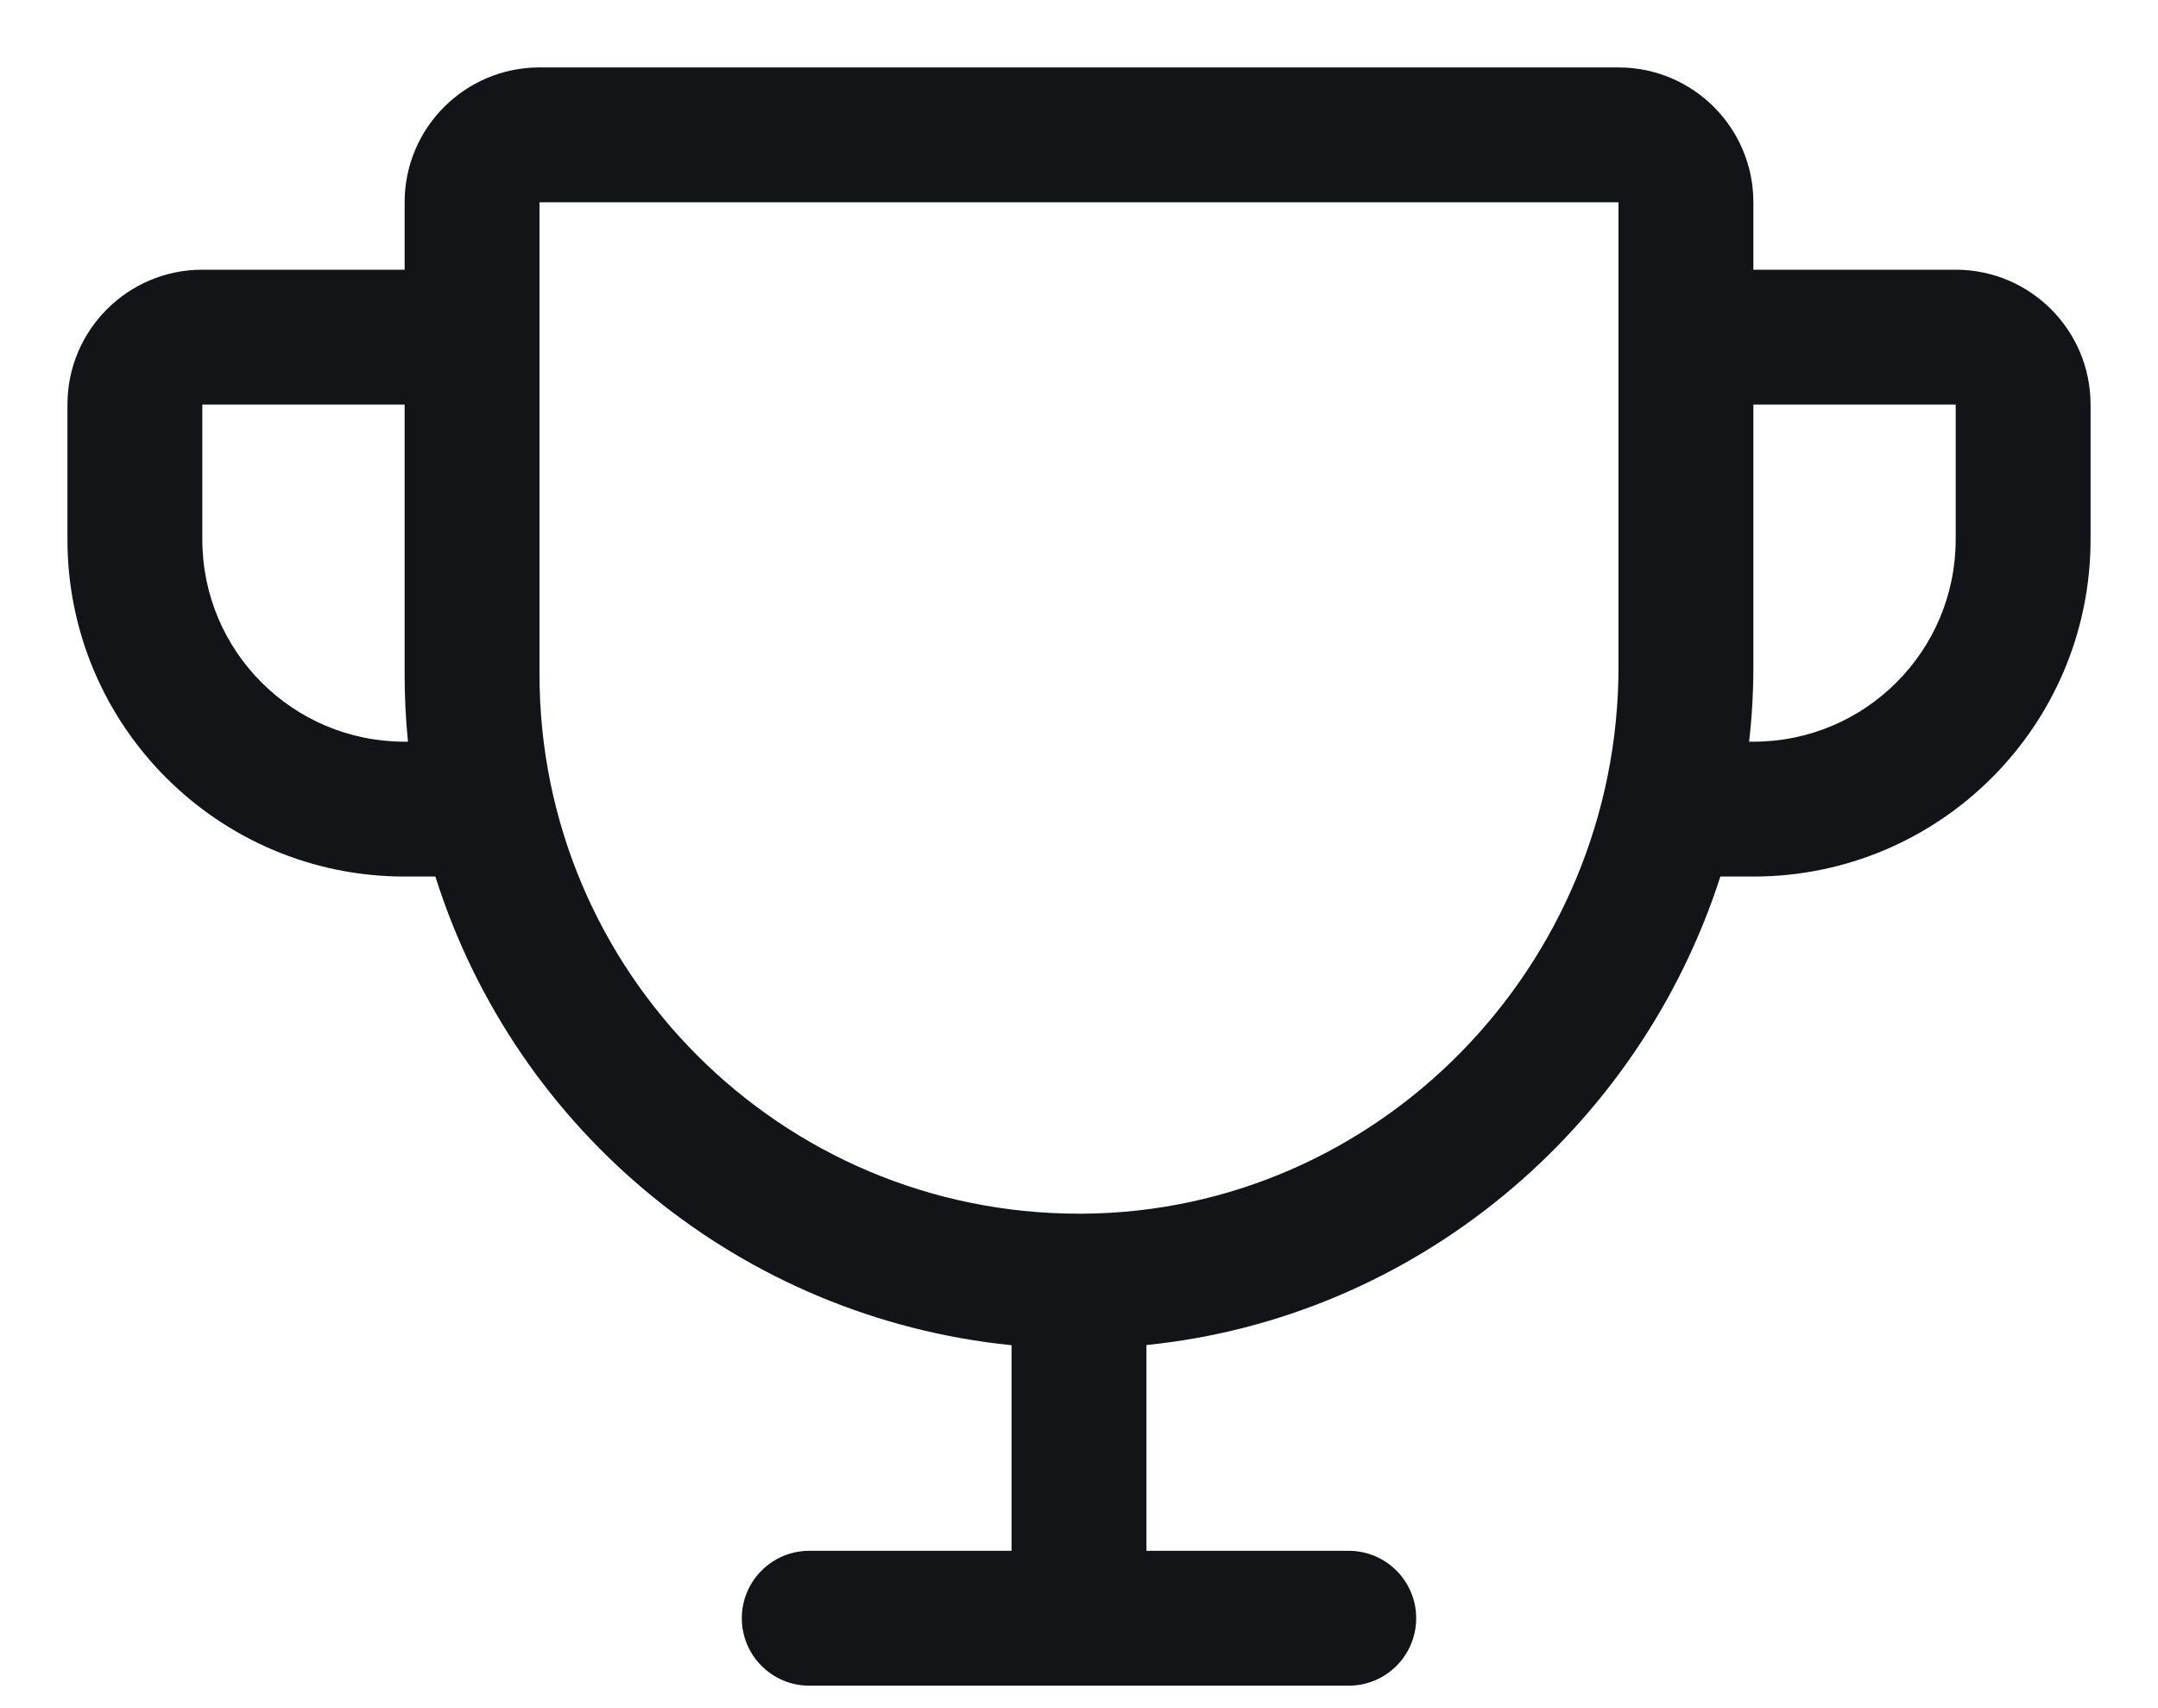 <svg width="24" height="19" viewBox="0 0 24 19" fill="none" xmlns="http://www.w3.org/2000/svg">
<path fill-rule="evenodd" clip-rule="evenodd" d="M21.75 3H19.5V2.25C19.5 1.422 18.828 0.75 18 0.75H6C5.172 0.75 4.5 1.422 4.5 2.25V3H2.25C1.422 3 0.75 3.672 0.75 4.5V6C0.75 8.071 2.429 9.75 4.5 9.75H4.842C5.745 12.612 8.265 14.661 11.25 14.963V17.25H9C8.586 17.25 8.25 17.586 8.25 18C8.25 18.414 8.586 18.75 9 18.75H15C15.414 18.75 15.75 18.414 15.75 18C15.75 17.586 15.414 17.25 15 17.25H12.75V14.961C15.744 14.658 18.229 12.557 19.133 9.75H19.5C21.571 9.75 23.25 8.071 23.25 6V4.5C23.25 3.672 22.578 3 21.75 3ZM4.5 8.25C3.257 8.25 2.25 7.243 2.25 6V4.5H4.5V7.5C4.5 7.75 4.512 8 4.537 8.25H4.5ZM18 7.416C18 10.746 15.329 13.476 12.046 13.5H12C8.686 13.5 6 10.814 6 7.5V2.25H18V7.416ZM21.75 6C21.75 7.243 20.743 8.25 19.5 8.25H19.453C19.484 7.973 19.5 7.694 19.5 7.416V4.5H21.75V6Z" fill="#121417"/>
</svg>
